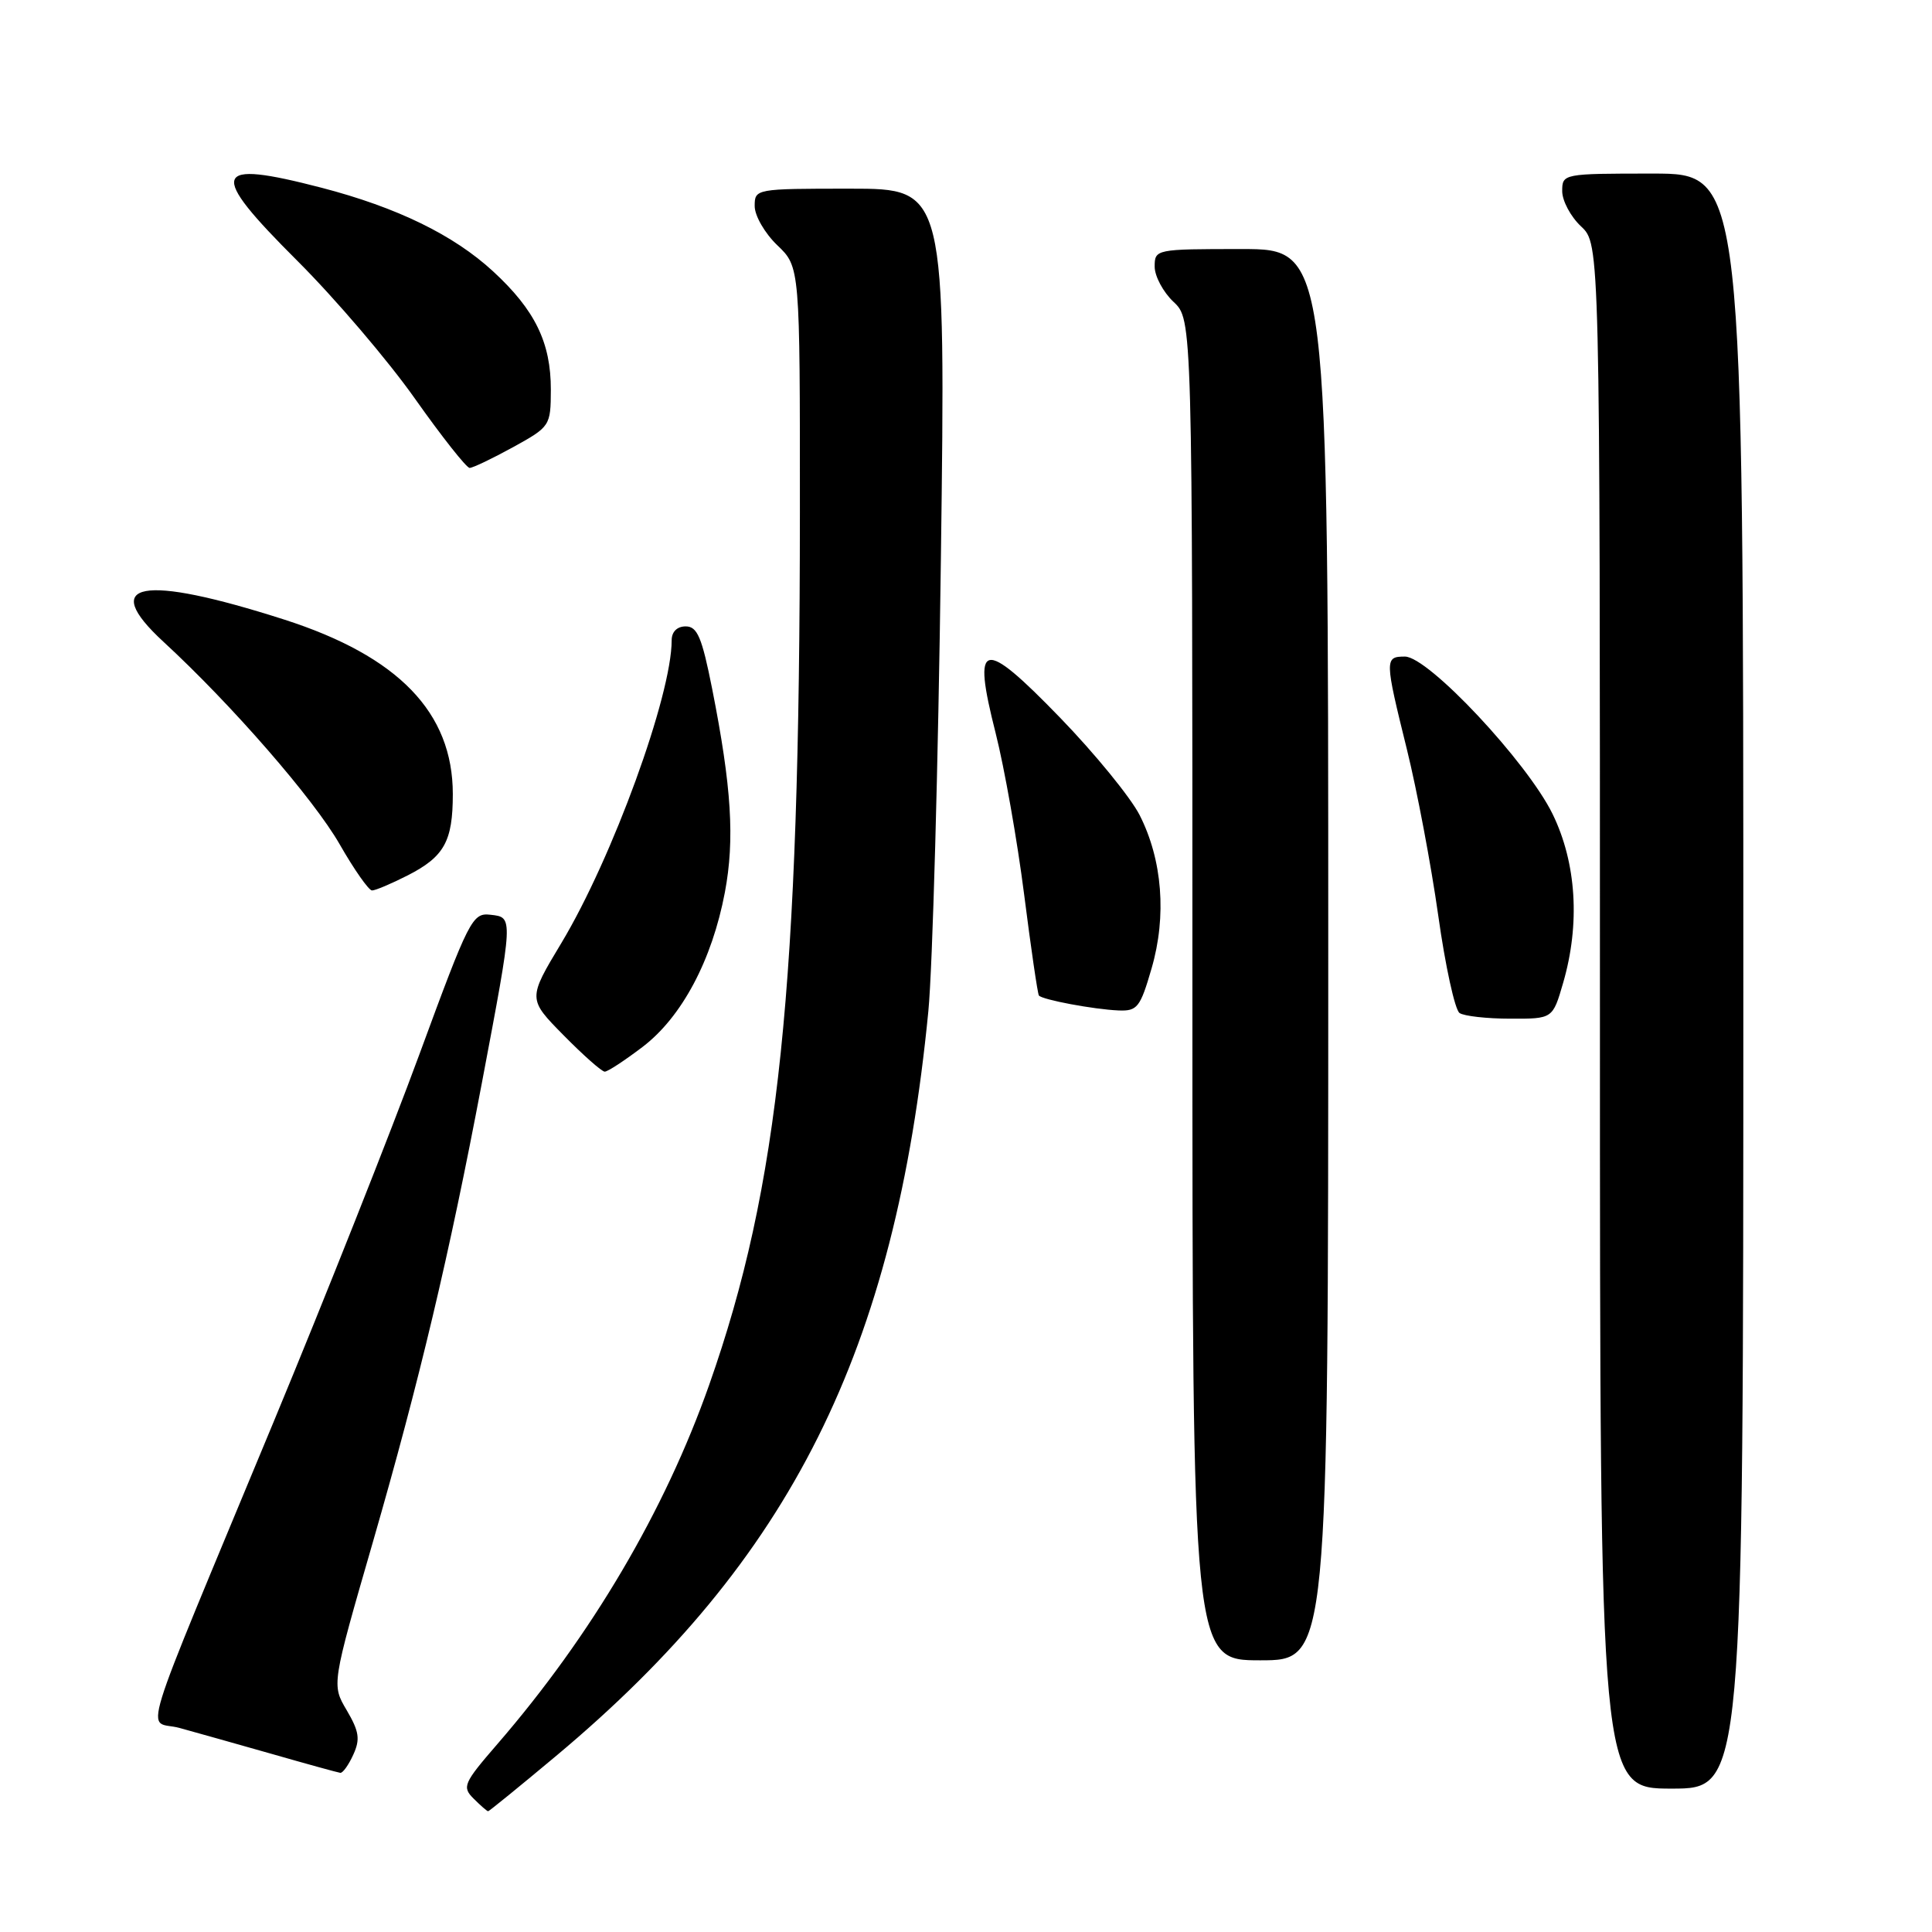<?xml version="1.0" encoding="UTF-8" standalone="no"?>
<!DOCTYPE svg PUBLIC "-//W3C//DTD SVG 1.1//EN" "http://www.w3.org/Graphics/SVG/1.1/DTD/svg11.dtd" >
<svg xmlns="http://www.w3.org/2000/svg" xmlns:xlink="http://www.w3.org/1999/xlink" version="1.1" viewBox="0 0 256 256">
 <g >
 <path fill="currentColor"
d=" M 73.71 232.65 C 104.82 206.62 118.62 179.01 123.01 134.00 C 123.57 128.22 124.32 101.34 124.67 74.25 C 125.31 25.00 125.31 25.00 112.66 25.00 C 100.10 25.00 100.00 25.02 100.00 27.31 C 100.00 28.59 101.35 30.92 103.00 32.50 C 106.00 35.37 106.00 35.37 105.99 67.94 C 105.97 130.94 103.25 157.16 93.97 183.50 C 88.08 200.21 78.39 216.66 65.92 231.08 C 61.41 236.29 61.20 236.78 62.76 238.33 C 63.68 239.25 64.54 240.00 64.68 240.00 C 64.81 240.00 68.88 236.69 73.71 232.65 Z  M 231.00 130.00 C 231.00 23.00 231.00 23.00 219.00 23.00 C 207.11 23.00 207.00 23.02 207.00 25.33 C 207.00 26.60 208.12 28.71 209.50 30.00 C 212.00 32.35 212.00 32.35 212.00 134.67 C 212.00 237.00 212.00 237.00 221.50 237.00 C 231.00 237.00 231.00 237.00 231.00 130.00 Z  M 46.81 232.51 C 47.75 230.46 47.59 229.43 45.95 226.63 C 43.94 223.24 43.94 223.24 49.40 204.36 C 55.62 182.80 59.51 166.41 63.85 143.50 C 68.05 121.29 68.03 121.56 64.99 121.21 C 62.59 120.93 62.17 121.76 55.57 139.71 C 51.77 150.04 43.09 171.94 36.27 188.37 C 17.85 232.77 19.39 227.76 23.78 228.96 C 25.82 229.52 31.32 231.07 36.00 232.40 C 40.67 233.74 44.77 234.87 45.09 234.91 C 45.41 234.96 46.19 233.88 46.81 232.51 Z  M 176.00 126.50 C 176.00 33.00 176.00 33.00 164.50 33.00 C 153.13 33.00 153.00 33.03 153.00 35.33 C 153.00 36.60 154.13 38.71 155.50 40.00 C 158.00 42.35 158.00 42.35 158.00 131.17 C 158.00 220.00 158.00 220.00 167.00 220.00 C 176.00 220.00 176.00 220.00 176.00 126.50 Z  M 85.16 138.71 C 90.35 134.75 94.35 127.22 96.05 118.24 C 97.37 111.23 96.94 104.28 94.36 91.25 C 93.01 84.45 92.40 83.00 90.86 83.00 C 89.72 83.00 89.00 83.71 89.00 84.84 C 89.00 92.15 81.15 113.69 74.40 124.93 C 69.93 132.36 69.93 132.36 74.68 137.18 C 77.29 139.83 79.74 142.00 80.13 142.00 C 80.53 142.00 82.78 140.52 85.16 138.71 Z  M 207.12 130.25 C 209.40 122.42 208.89 114.34 205.72 107.85 C 202.33 100.94 189.26 87.00 186.16 87.00 C 183.46 87.00 183.47 87.36 186.42 99.29 C 187.75 104.67 189.62 114.56 190.57 121.28 C 191.51 128.00 192.79 133.83 193.40 134.23 C 194.00 134.64 197.03 134.98 200.12 134.98 C 205.74 135.00 205.74 135.00 207.12 130.25 Z  M 152.59 128.32 C 154.61 121.38 154.03 113.94 151.00 107.99 C 149.80 105.65 145.07 99.85 140.48 95.11 C 130.12 84.42 128.78 84.74 131.93 97.15 C 133.09 101.74 134.79 111.35 135.70 118.50 C 136.61 125.65 137.49 131.68 137.66 131.91 C 138.10 132.47 144.92 133.75 148.22 133.89 C 150.70 133.99 151.09 133.49 152.59 128.32 Z  M 54.01 116.00 C 58.87 113.52 60.00 111.48 60.00 105.22 C 60.00 94.41 52.79 86.95 37.64 82.09 C 18.75 76.04 13.04 77.10 21.67 85.05 C 30.70 93.37 41.57 105.87 45.00 111.86 C 46.92 115.22 48.86 117.98 49.29 117.99 C 49.72 118.00 51.85 117.10 54.01 116.00 Z  M 67.99 59.25 C 72.90 56.54 72.97 56.43 72.99 51.65 C 73.00 45.40 70.90 41.08 65.33 35.95 C 60.10 31.13 52.60 27.48 42.62 24.88 C 28.02 21.09 27.49 22.69 39.41 34.57 C 44.41 39.56 51.42 47.77 54.98 52.82 C 58.55 57.87 61.81 62.00 62.23 62.00 C 62.65 62.00 65.24 60.76 67.99 59.25 Z "/>
</g>
</svg>